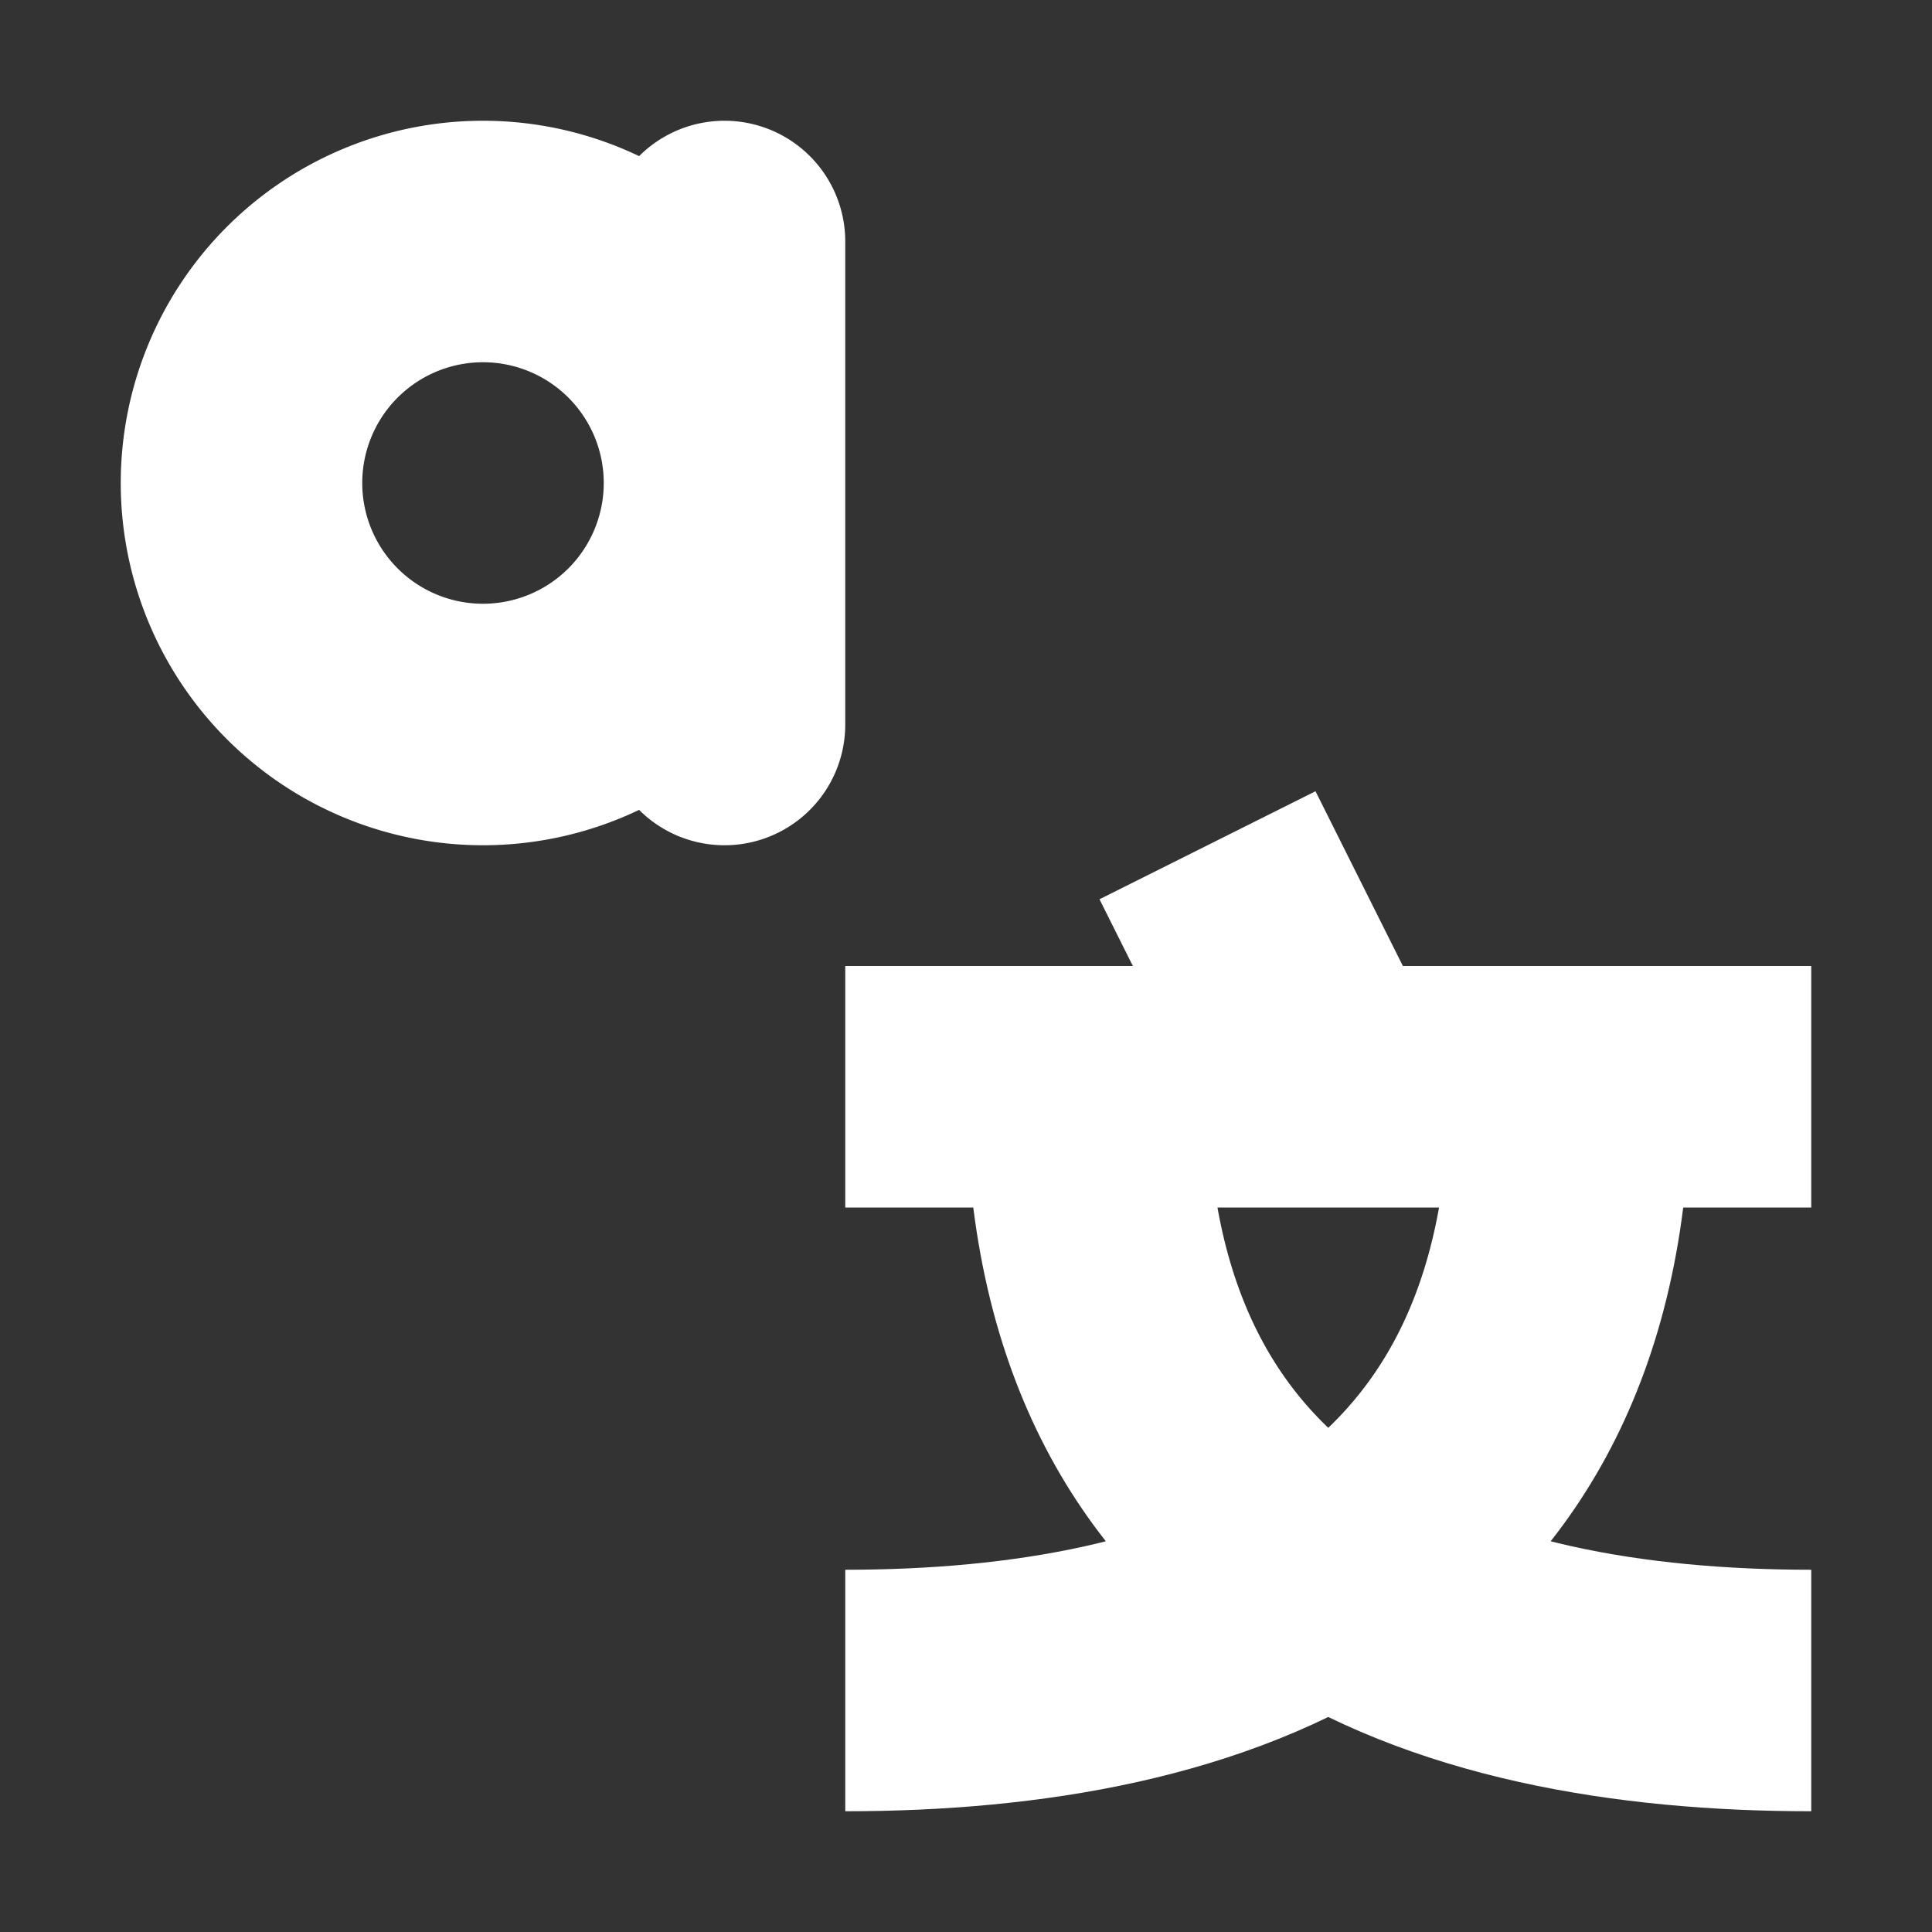 <svg width="16" height="16" xmlns="http://www.w3.org/2000/svg"><rect width="100%" height="100%" fill="#333333" stroke="none"/><g fill="none" stroke="#fff" stroke-width="2"><path d="M6 2v4M4 2a1 1 0 000 4 1 1 0 000-4" stroke-linecap="round"/><path d="M7 9h8m-5-2 1 2M9 9c0 4 3 5 6 5m-8 0c3 0 6-1 6-5"/></g></svg>